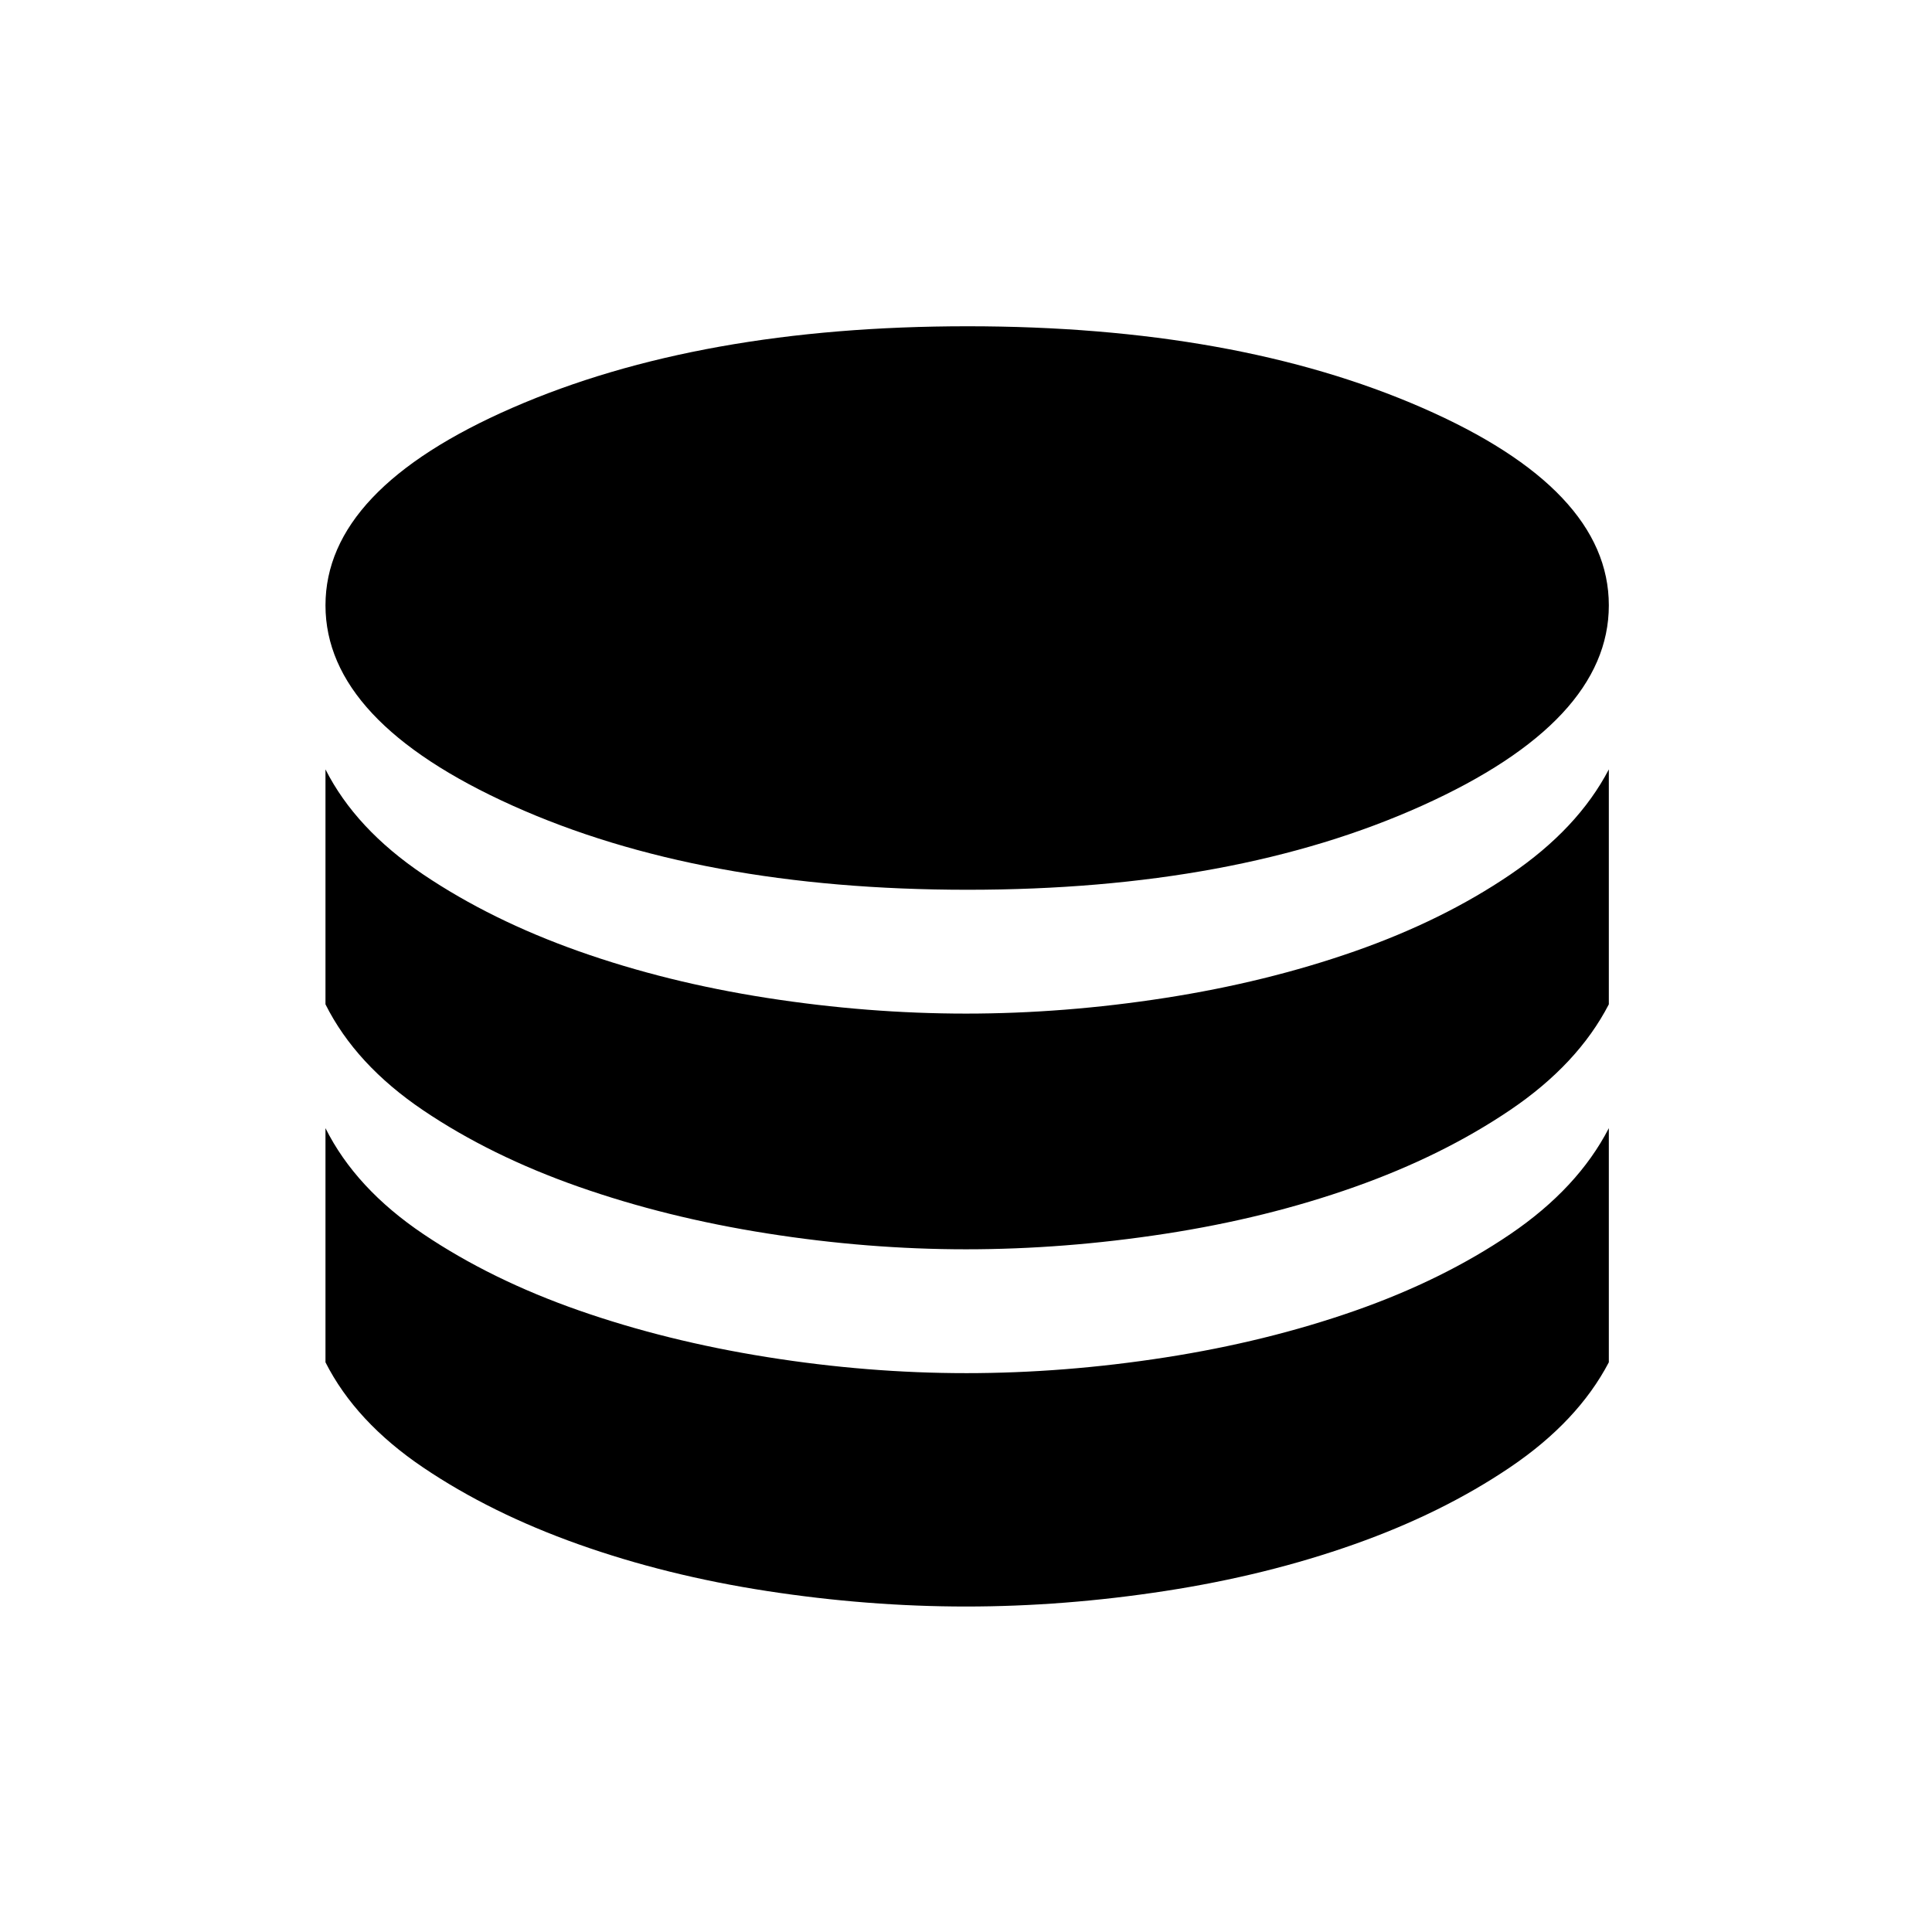 <svg xmlns="http://www.w3.org/2000/svg" height="24" viewBox="0 -960 960 960" width="24"><path d="M480.8-517.88q133.2 0 225.91-41.83 92.71-41.83 92.71-99.5t-92.74-98.17q-92.74-40.5-225.94-40.5t-226.11 40.5q-92.9 40.5-92.9 98.17t92.93 99.5q92.94 41.83 226.14 41.83Zm-.8 61.53q48.81 0 99.02-7.8 50.21-7.81 94.04-23.14 43.82-15.33 77.4-38.14 33.58-22.81 48.96-52.26v116.73q-15.38 29.77-49.04 52.53-33.66 22.77-77.38 38.25-43.73 15.49-93.96 23.22-50.23 7.73-99.04 7.73-48.81 0-98.83-7.89-50.02-7.88-93.65-23.19-43.64-15.31-77.21-37.97-33.58-22.67-48.58-52.68v-116.73q15 29.61 48.66 52.27 33.66 22.66 77.19 38.08 43.54 15.42 93.57 23.21 50.04 7.78 98.85 7.78Zm0 178.66q48.81 0 99.02-7.81 50.21-7.81 94.04-23.13 43.82-15.33 77.4-38.14 33.58-22.81 48.96-52.65v116.34q-15.38 29.39-49.04 52.15-33.66 22.77-77.38 38.25-43.73 15.49-93.96 23.22-50.23 7.73-99.04 7.73-48.81 0-98.83-7.69-50.02-7.7-93.65-23.2-43.64-15.5-77.21-38.16-33.58-22.67-48.58-52.3v-116.34q15 30 48.66 52.65 33.66 22.66 77.19 37.89 43.54 15.23 93.57 23.21 50.04 7.98 98.85 7.98Z"/></svg>